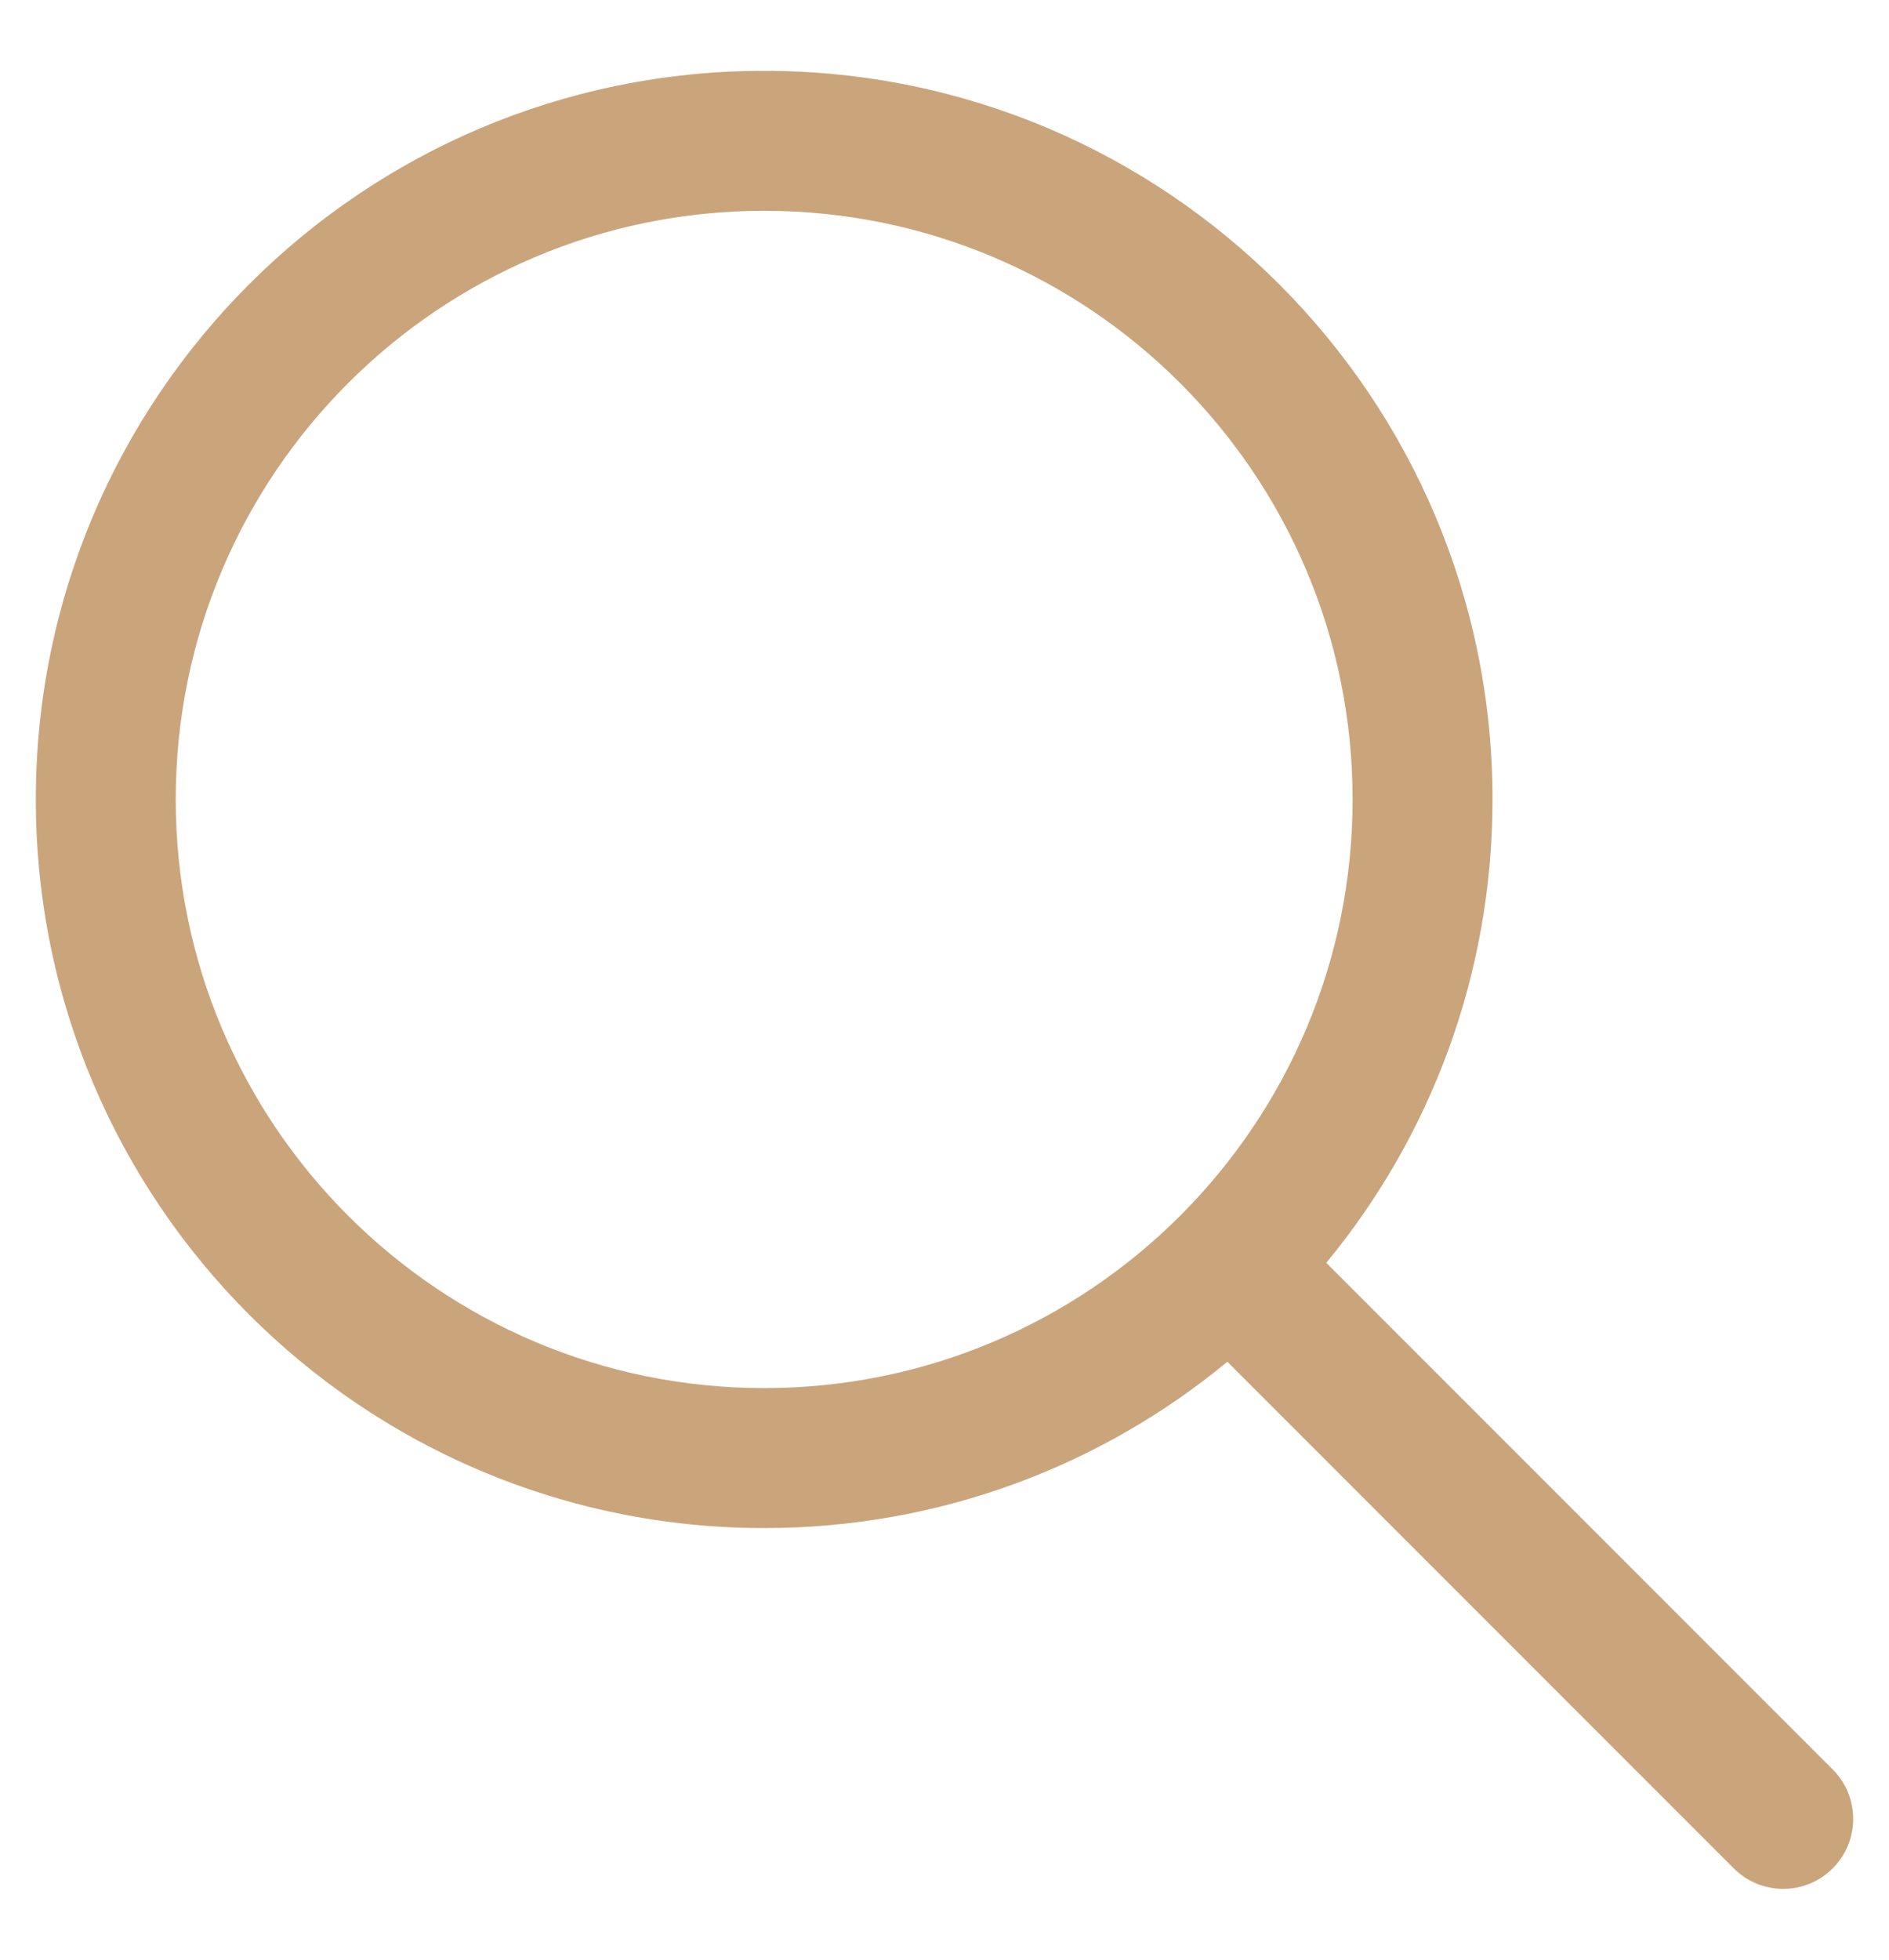 <svg width="27" height="28" viewBox="0 0 27 28" fill="none" xmlns="http://www.w3.org/2000/svg">
<path fill-rule="evenodd" clip-rule="evenodd" d="M2.512 11.422C2.512 6.777 6.277 3.012 10.922 3.012C15.568 3.012 19.333 6.777 19.333 11.422C19.333 16.067 15.568 19.833 10.922 19.833C6.277 19.833 2.512 16.067 2.512 11.422ZM10.922 1.012C5.173 1.012 0.512 5.673 0.512 11.422C0.512 17.172 5.173 21.833 10.922 21.833C13.437 21.833 15.744 20.942 17.543 19.457L24.781 26.695C25.172 27.086 25.805 27.086 26.195 26.695C26.586 26.305 26.586 25.672 26.195 25.281L18.957 18.043C20.442 16.244 21.333 13.937 21.333 11.422C21.333 5.673 16.672 1.012 10.922 1.012Z" fill="#CAA57B"/>
</svg>
